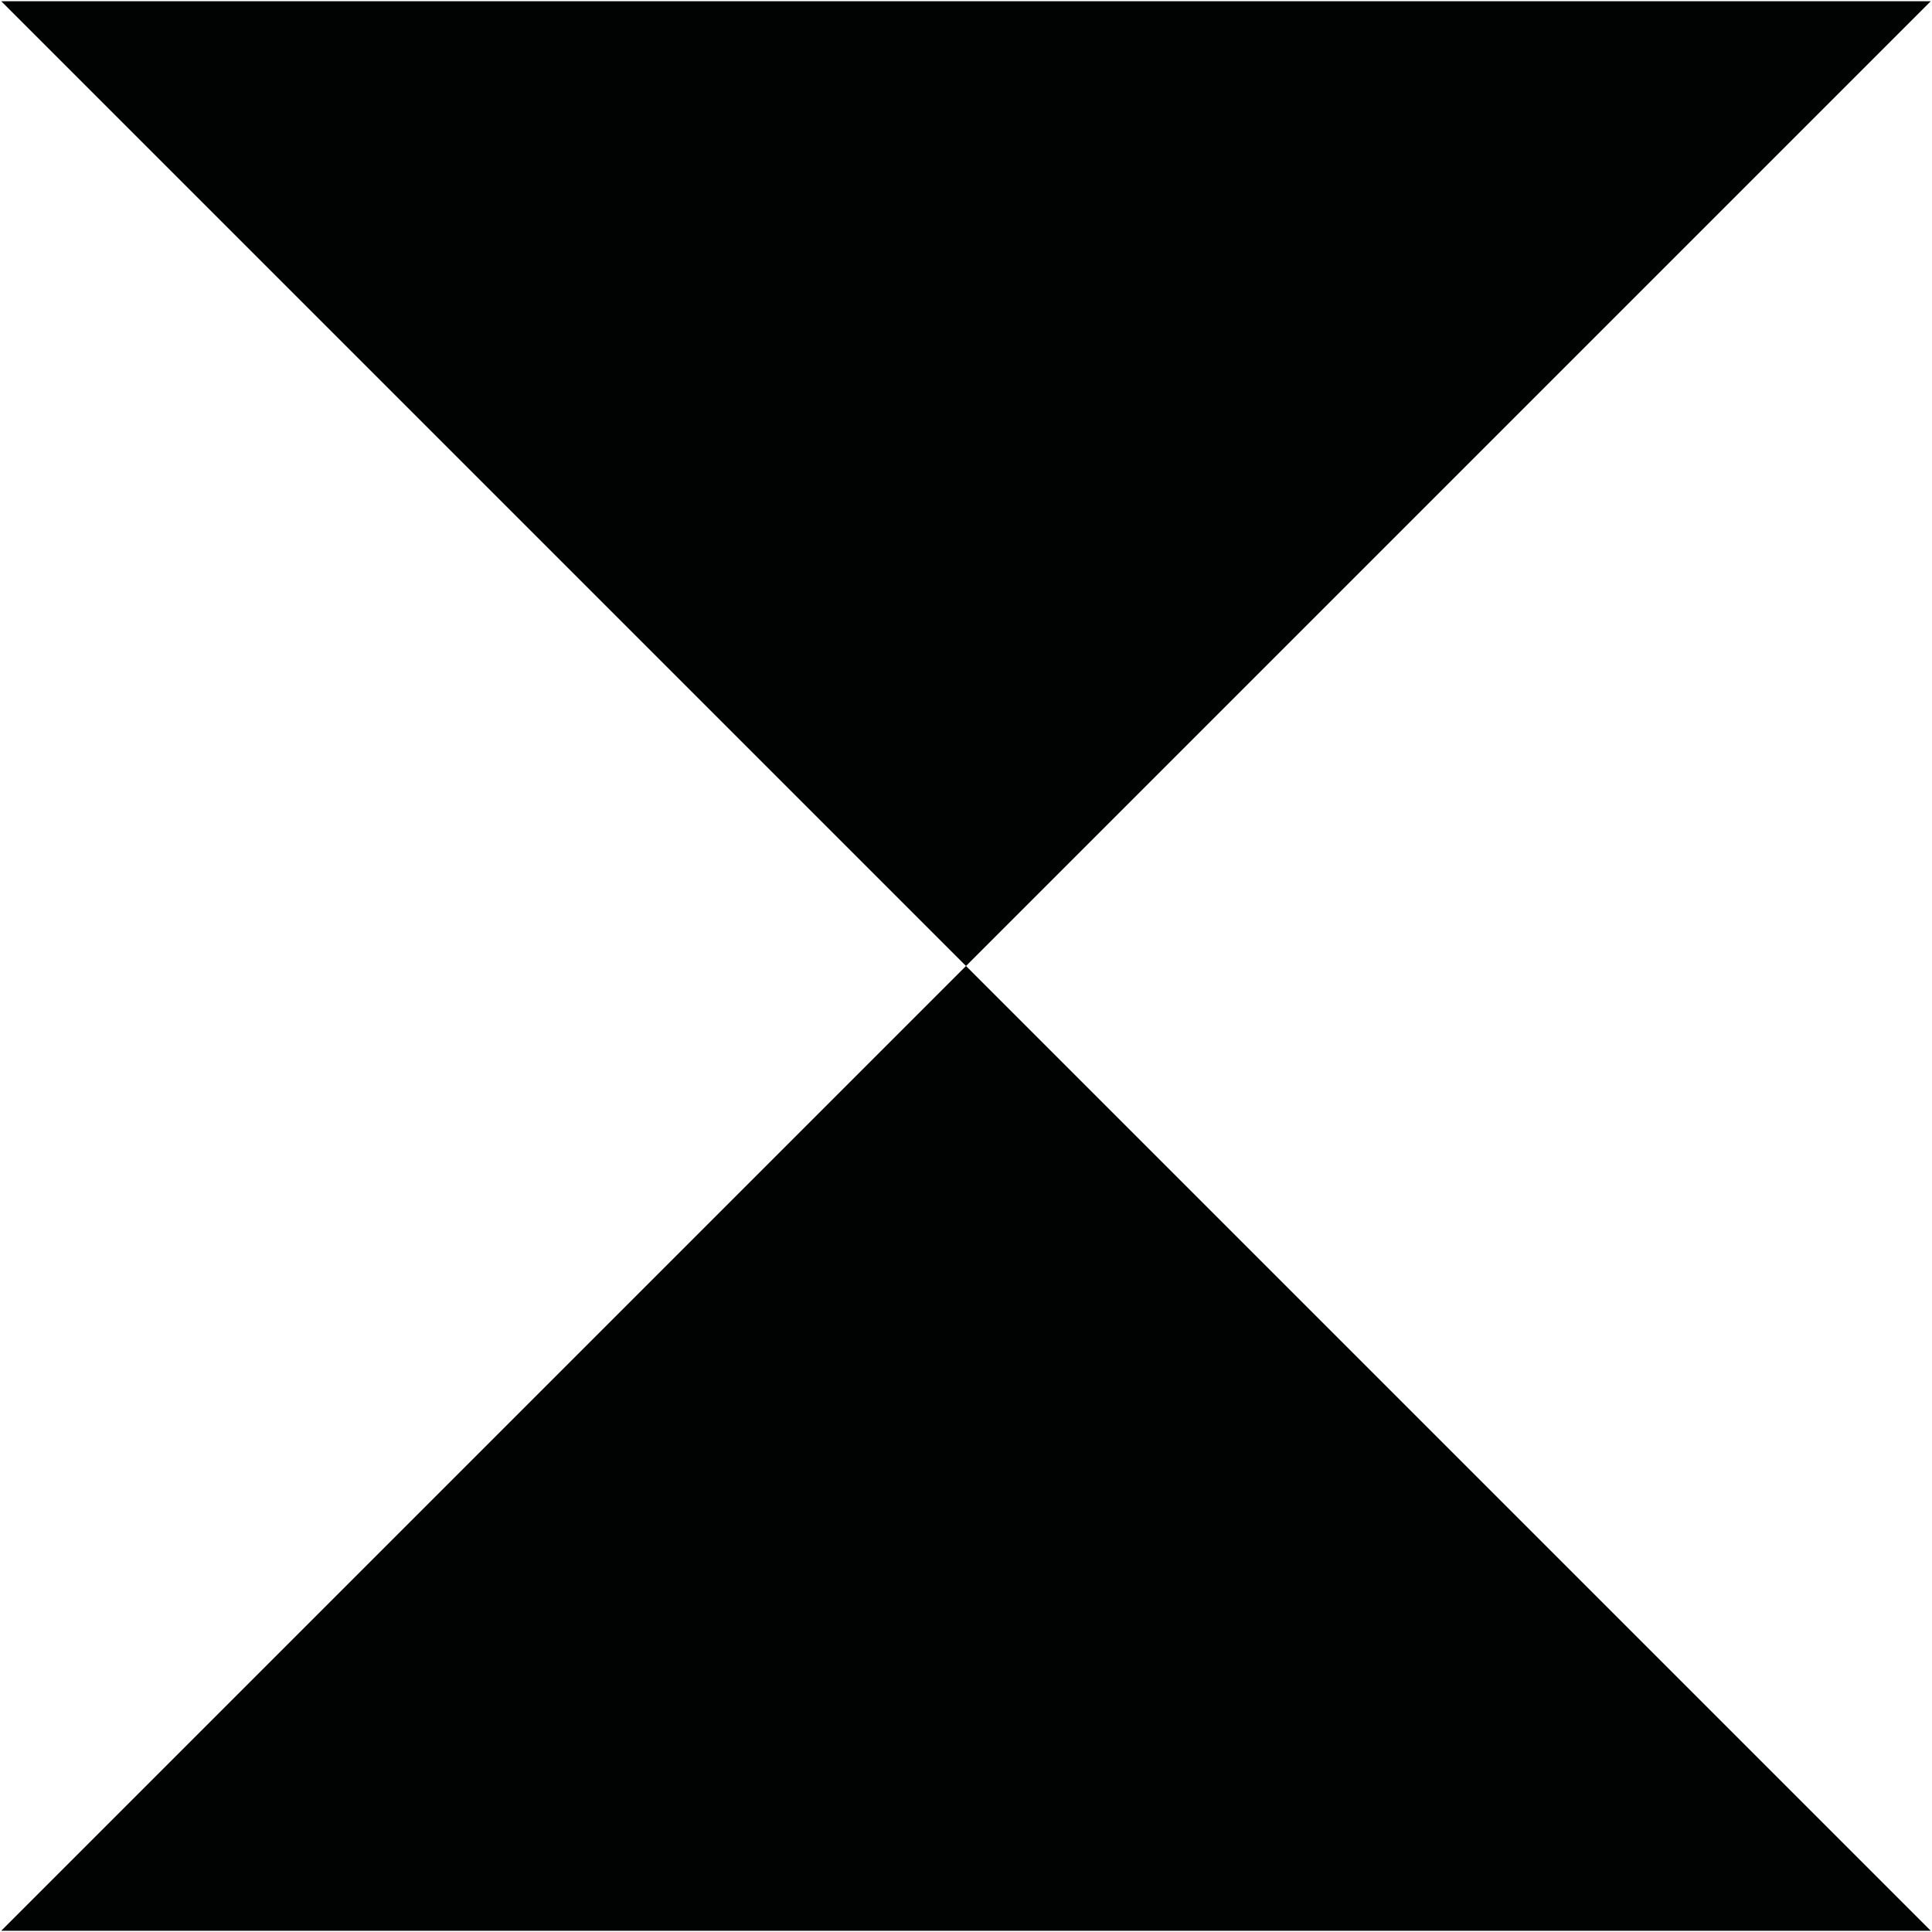<?xml version="1.0" encoding="utf-8"?>
<!-- Generator: Adobe Illustrator 18.0.0, SVG Export Plug-In . SVG Version: 6.00 Build 0)  -->
<!DOCTYPE svg PUBLIC "-//W3C//DTD SVG 1.1//EN" "http://www.w3.org/Graphics/SVG/1.1/DTD/svg11.dtd">
<svg version="1.1"
	 id="Layer_2" xmlns:cc="http://creativecommons.org/ns#" xmlns:svg="http://www.w3.org/2000/svg" xmlns:rdf="http://www.w3.org/1999/02/22-rdf-syntax-ns#" xmlns:dc="http://purl.org/dc/elements/1.1/"
	 xmlns="http://www.w3.org/2000/svg" xmlns:xlink="http://www.w3.org/1999/xlink" x="0px" y="0px" viewBox="0 0 47.52 47.52"
	 enable-background="new 0 0 47.52 47.52" xml:space="preserve">
<path fill="#010202" d="M 47.49,0.03 0.03,0.03 23.76,23.76 47.49,0.03 Z"/>
<path fill="#010202" d="M 0.03,47.49 0.03,47.49 47.49,47.49 23.76,23.76 0.03,47.49 Z"/>
</svg>
